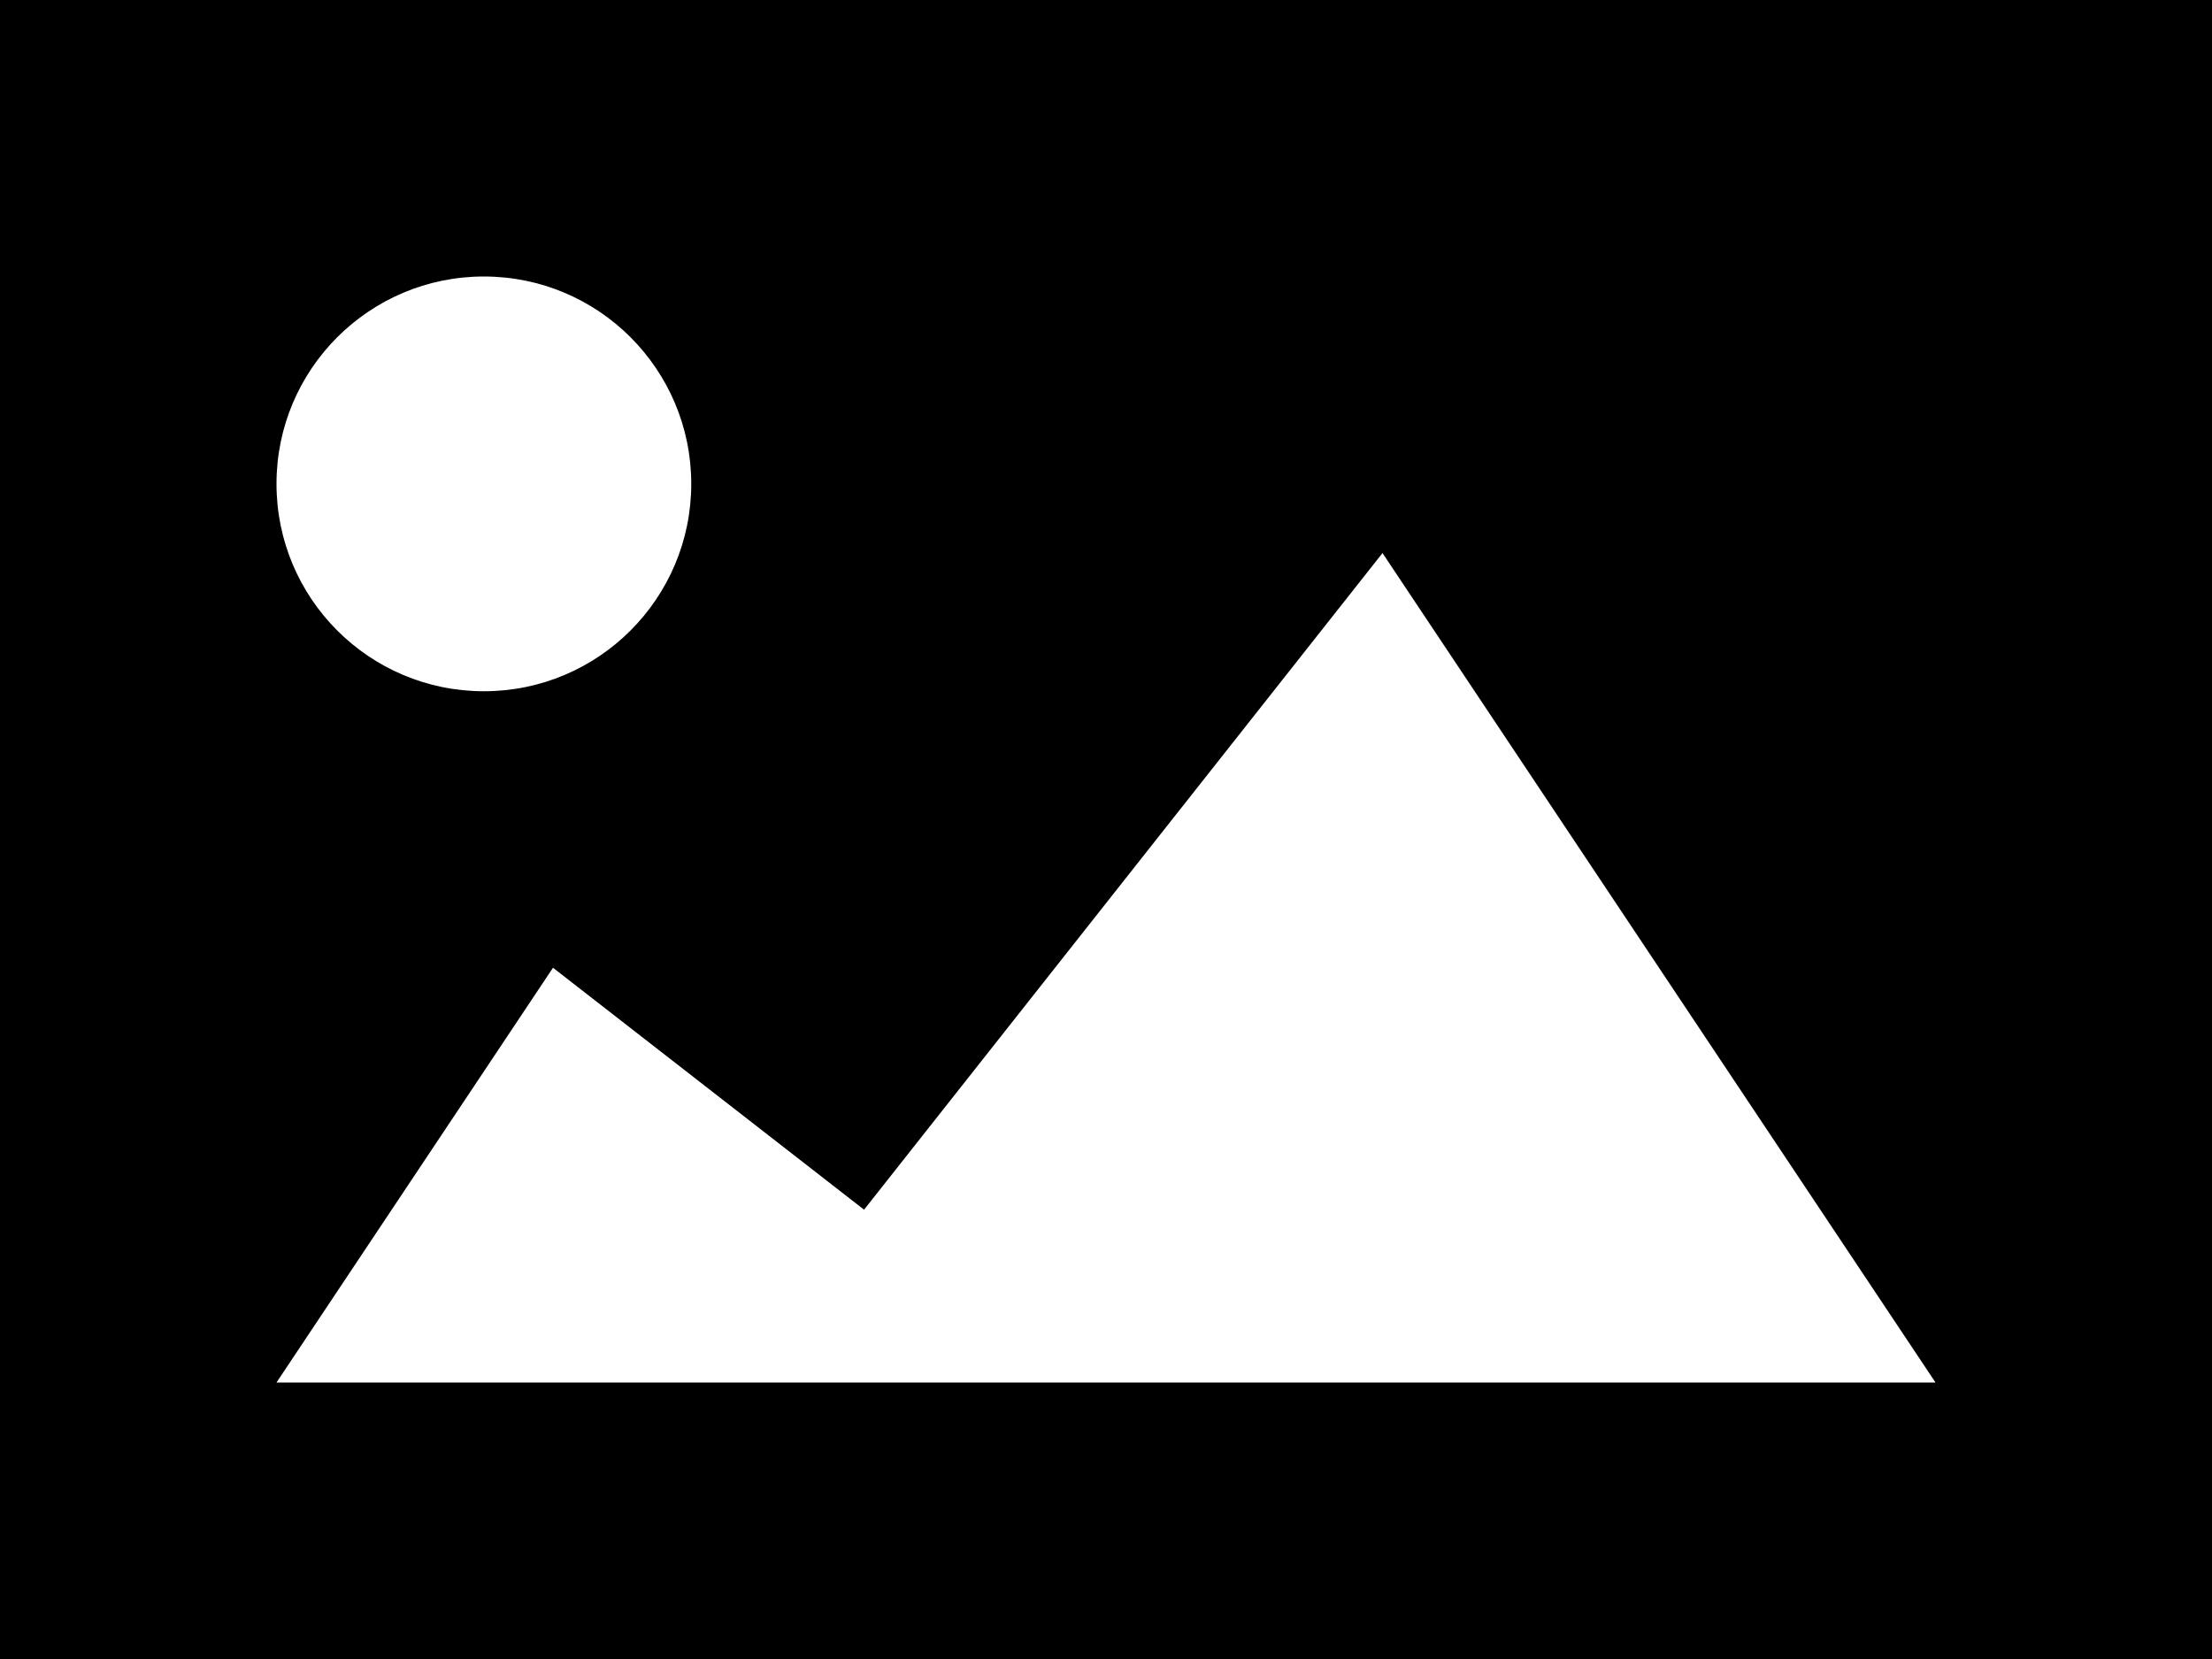 <?xml version="1.0" encoding="utf-8"?>
<!DOCTYPE svg PUBLIC "-//W3C//DTD SVG 1.1//EN" "http://www.w3.org/Graphics/SVG/1.1/DTD/svg11.dtd">
<svg version="1.1" xmlns="http://www.w3.org/2000/svg" xmlns:xlink="http://www.w3.org/1999/xlink" x="0px" y="0px"
   width="128px" height="96px" viewBox="0 0 128 96" enable-background="new 0 0 128 96" xml:space="preserve">
   <rect width="128" height="96"/>
   <polygon fill="#FFFFFF" points="80,32.003 50,70 32,56 16,80 112,80 "/>
   <circle fill="#FFFFFF" cx="28" cy="28" r="12"/>
   <script>document.getElementsByTagName("rect")[0].setAttribute("fill", location.hash);</script>
</svg>
